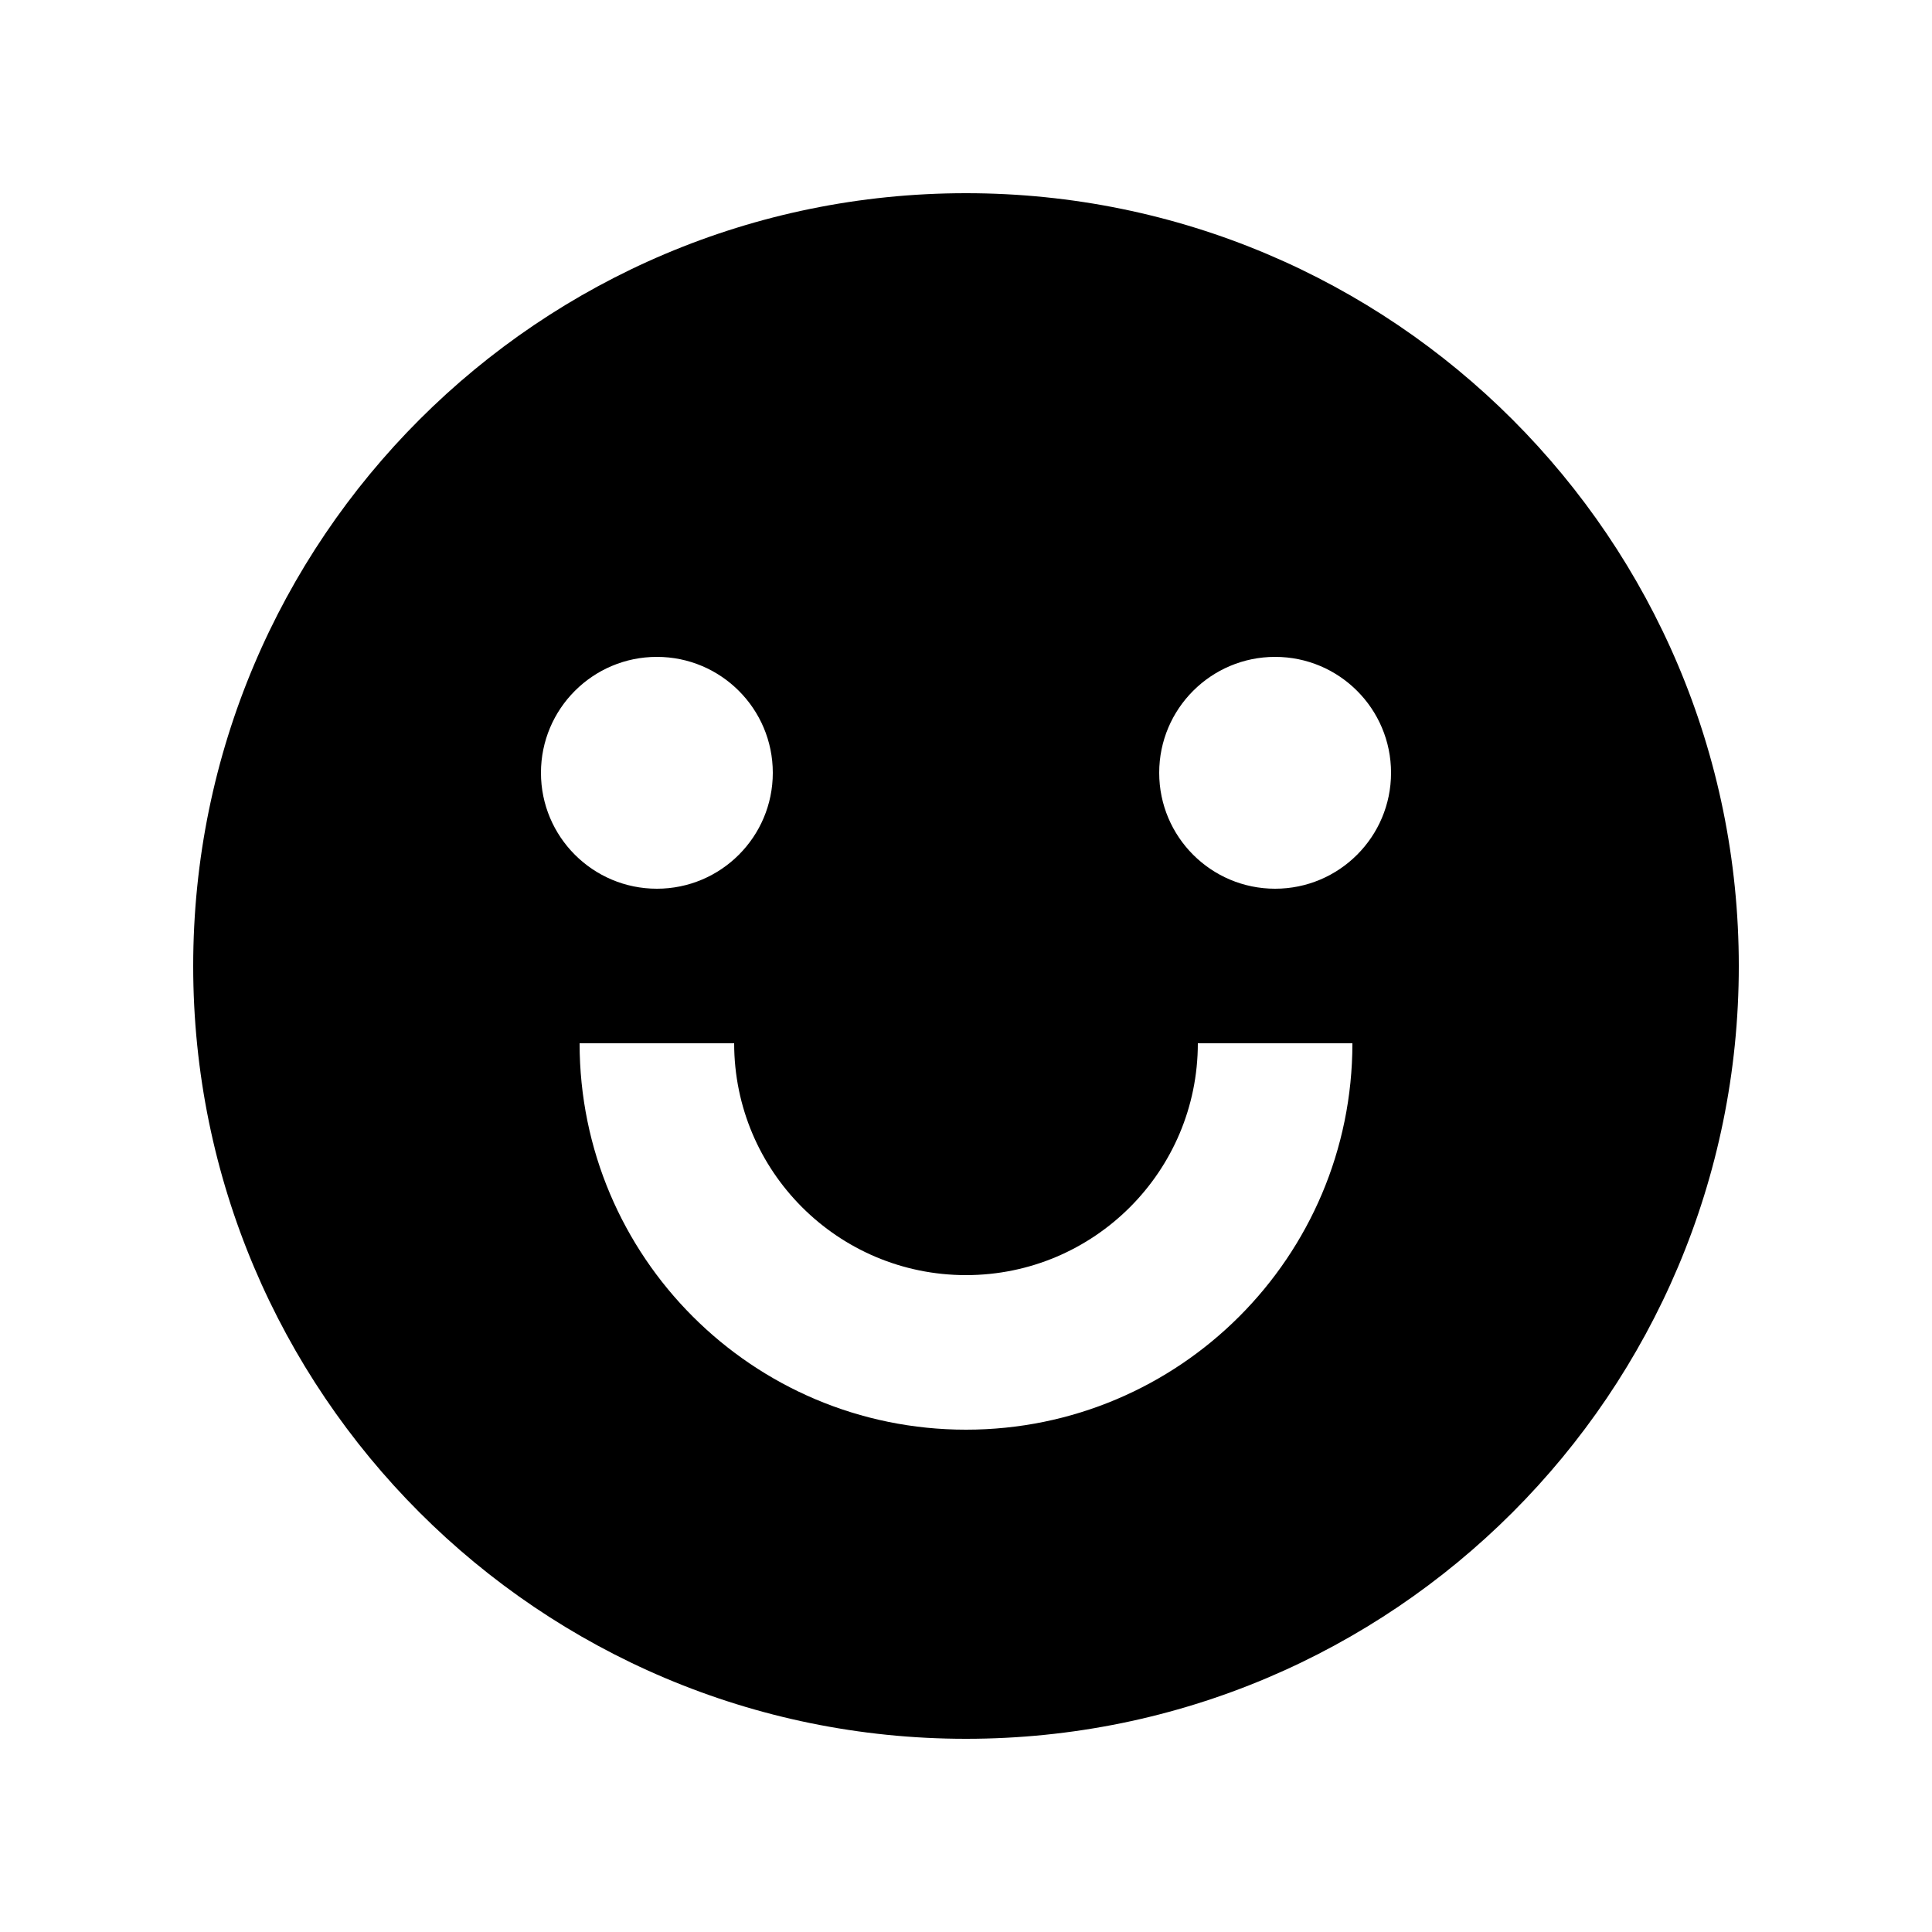 <svg xmlns="http://www.w3.org/2000/svg" xmlns:xlink="http://www.w3.org/1999/xlink"  version="1.1" viewBox="0 0 30 30"><defs><clipPath id="master_svg0_1924_3469"><rect x="0" y="0" width="30" height="30" rx="0"/></clipPath></defs><g clip-path="url(#master_svg0_1924_3469)"><g><path d="M15,27C8.372,27,3,21.628,3,15C3,8.372,8.372,3,15,3C21.628,3,27,8.372,27,15C27,21.628,21.628,27,15,27ZM9,16.2C9,19.514,11.686,22.2,15,22.2C18.314,22.2,21,19.514,21,16.2L18.6,16.2C18.6,18.188,16.988,19.8,15,19.8C13.012,19.8,11.4,18.188,11.4,16.2L9,16.2ZM10.2,13.8C11.194,13.8,12,12.994,12,12C12,11.006,11.194,10.2,10.2,10.2C9.206,10.2,8.4,11.006,8.4,12C8.4,12.994,9.206,13.8,10.2,13.8ZM19.8,13.8C20.794,13.8,21.6,12.994,21.6,12C21.6,11.006,20.794,10.2,19.8,10.2C18.806,10.2,18,11.006,18,12C18,12.994,18.806,13.8,19.8,13.8Z" fill-opacity="1"/></g></g></svg>